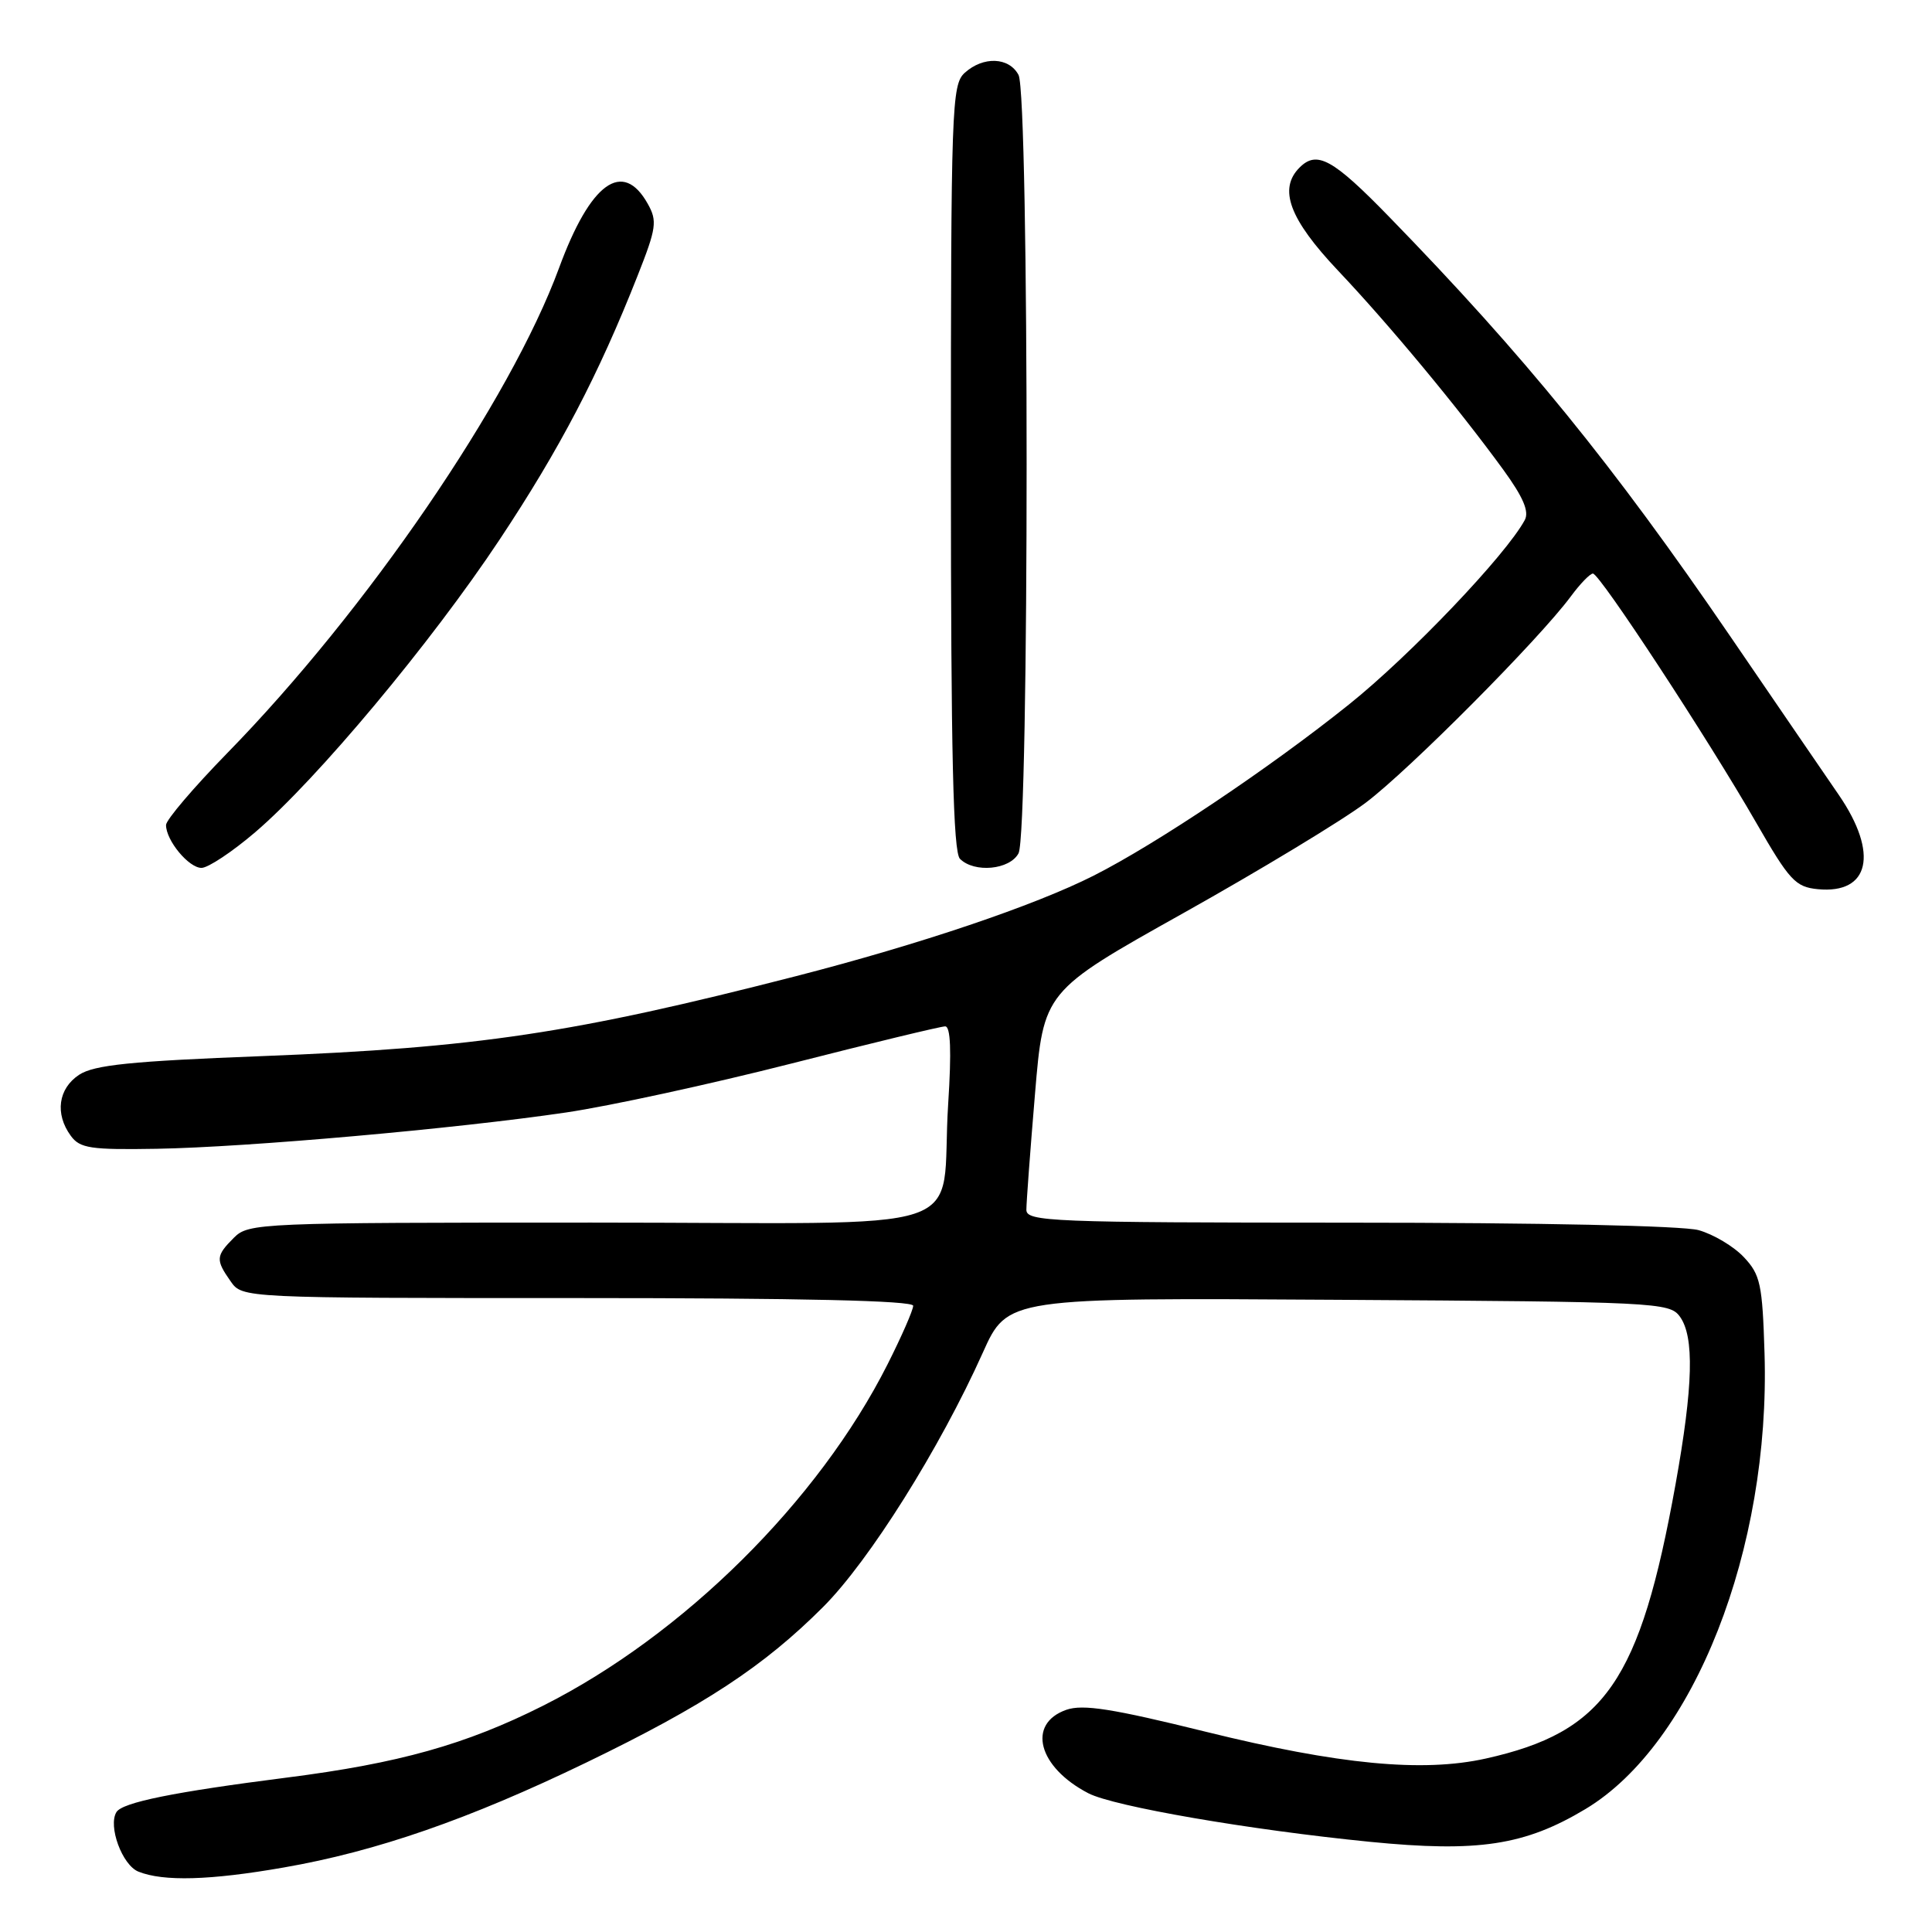 <?xml version="1.0" encoding="UTF-8" standalone="no"?>
<!DOCTYPE svg PUBLIC "-//W3C//DTD SVG 1.1//EN" "http://www.w3.org/Graphics/SVG/1.1/DTD/svg11.dtd" >
<svg xmlns="http://www.w3.org/2000/svg" xmlns:xlink="http://www.w3.org/1999/xlink" version="1.1" viewBox="0 0 256 256">
 <g >
 <path fill="currentColor"
d=" M 37.61 247.45 C 49.87 245.32 62.16 241.05 77.66 233.56 C 93.29 226.00 101.18 220.82 109.06 212.94 C 115.18 206.82 124.53 191.93 130.23 179.23 C 133.50 171.95 133.50 171.95 177.33 172.23 C 219.40 172.49 221.22 172.58 222.58 174.44 C 224.53 177.10 224.36 183.65 222.02 196.67 C 217.31 222.80 212.67 229.50 196.86 233.02 C 188.47 234.88 177.42 233.82 159.79 229.47 C 147.41 226.41 143.49 225.79 141.29 226.56 C 136.03 228.41 137.56 234.17 144.22 237.62 C 147.61 239.37 165.59 242.47 181.52 244.05 C 195.87 245.47 202.04 244.53 210.08 239.71 C 224.45 231.09 234.60 205.27 233.81 179.33 C 233.53 170.16 233.26 168.90 231.07 166.58 C 229.74 165.16 227.04 163.55 225.07 163.00 C 222.97 162.42 203.96 162.01 178.75 162.01 C 139.21 162.00 136.00 161.87 136.00 160.30 C 136.00 159.37 136.51 152.47 137.14 144.98 C 138.28 131.36 138.28 131.36 156.75 121.02 C 166.91 115.33 177.81 108.74 180.96 106.37 C 186.70 102.05 203.92 84.73 208.14 79.03 C 209.37 77.36 210.69 76.00 211.07 76.00 C 211.97 76.00 226.31 97.88 232.70 109.00 C 237.11 116.67 237.91 117.53 240.86 117.82 C 247.74 118.49 248.96 113.09 243.67 105.36 C 241.83 102.69 235.33 93.18 229.21 84.23 C 213.69 61.53 202.01 47.17 184.09 28.75 C 176.60 21.05 174.50 19.90 172.20 22.20 C 169.36 25.04 170.85 29.03 177.29 35.85 C 184.06 43.00 193.24 54.06 199.20 62.25 C 201.83 65.87 202.65 67.78 202.04 68.91 C 199.55 73.54 186.84 86.87 178.74 93.35 C 168.31 101.71 153.24 111.82 144.93 116.02 C 137.09 119.99 121.87 125.13 105.50 129.34 C 75.94 136.93 63.24 138.83 34.74 139.94 C 17.33 140.61 12.49 141.11 10.49 142.41 C 7.71 144.24 7.25 147.59 9.38 150.50 C 10.59 152.16 11.99 152.37 20.79 152.22 C 32.81 152.01 60.44 149.56 75.00 147.41 C 80.78 146.56 94.20 143.64 104.84 140.93 C 115.47 138.22 124.65 136.00 125.24 136.00 C 125.96 136.00 126.09 139.25 125.64 146.25 C 124.49 164.07 130.71 162.00 78.38 162.00 C 34.33 162.00 32.94 162.06 31.00 164.00 C 28.59 166.41 28.55 166.92 30.56 169.78 C 32.11 172.00 32.11 172.00 76.56 172.00 C 106.24 172.00 121.00 172.34 121.00 173.02 C 121.00 173.59 119.47 177.08 117.61 180.77 C 108.47 198.90 90.55 216.66 71.95 226.02 C 61.73 231.16 52.86 233.65 38.00 235.54 C 23.09 237.44 16.23 238.82 15.43 240.11 C 14.29 241.96 16.19 247.14 18.34 248.00 C 21.64 249.33 27.84 249.16 37.61 247.45 Z  M 33.82 110.27 C 42.00 103.28 57.13 85.17 66.20 71.50 C 74.16 59.51 79.30 49.68 84.49 36.52 C 86.98 30.22 87.11 29.29 85.84 27.02 C 82.53 21.09 78.24 24.18 74.08 35.50 C 67.61 53.08 48.60 80.88 30.11 99.79 C 25.65 104.36 22.00 108.64 22.00 109.32 C 22.00 111.37 25.01 115.00 26.70 115.00 C 27.57 115.00 30.78 112.87 33.82 110.27 Z  M 134.96 113.07 C 136.39 110.41 136.39 12.59 134.96 9.93 C 133.70 7.56 130.29 7.43 127.83 9.65 C 126.10 11.22 126.00 14.16 126.00 61.95 C 126.00 100.01 126.30 112.90 127.20 113.80 C 129.10 115.70 133.79 115.26 134.96 113.07 Z "/>
</g>
</svg>